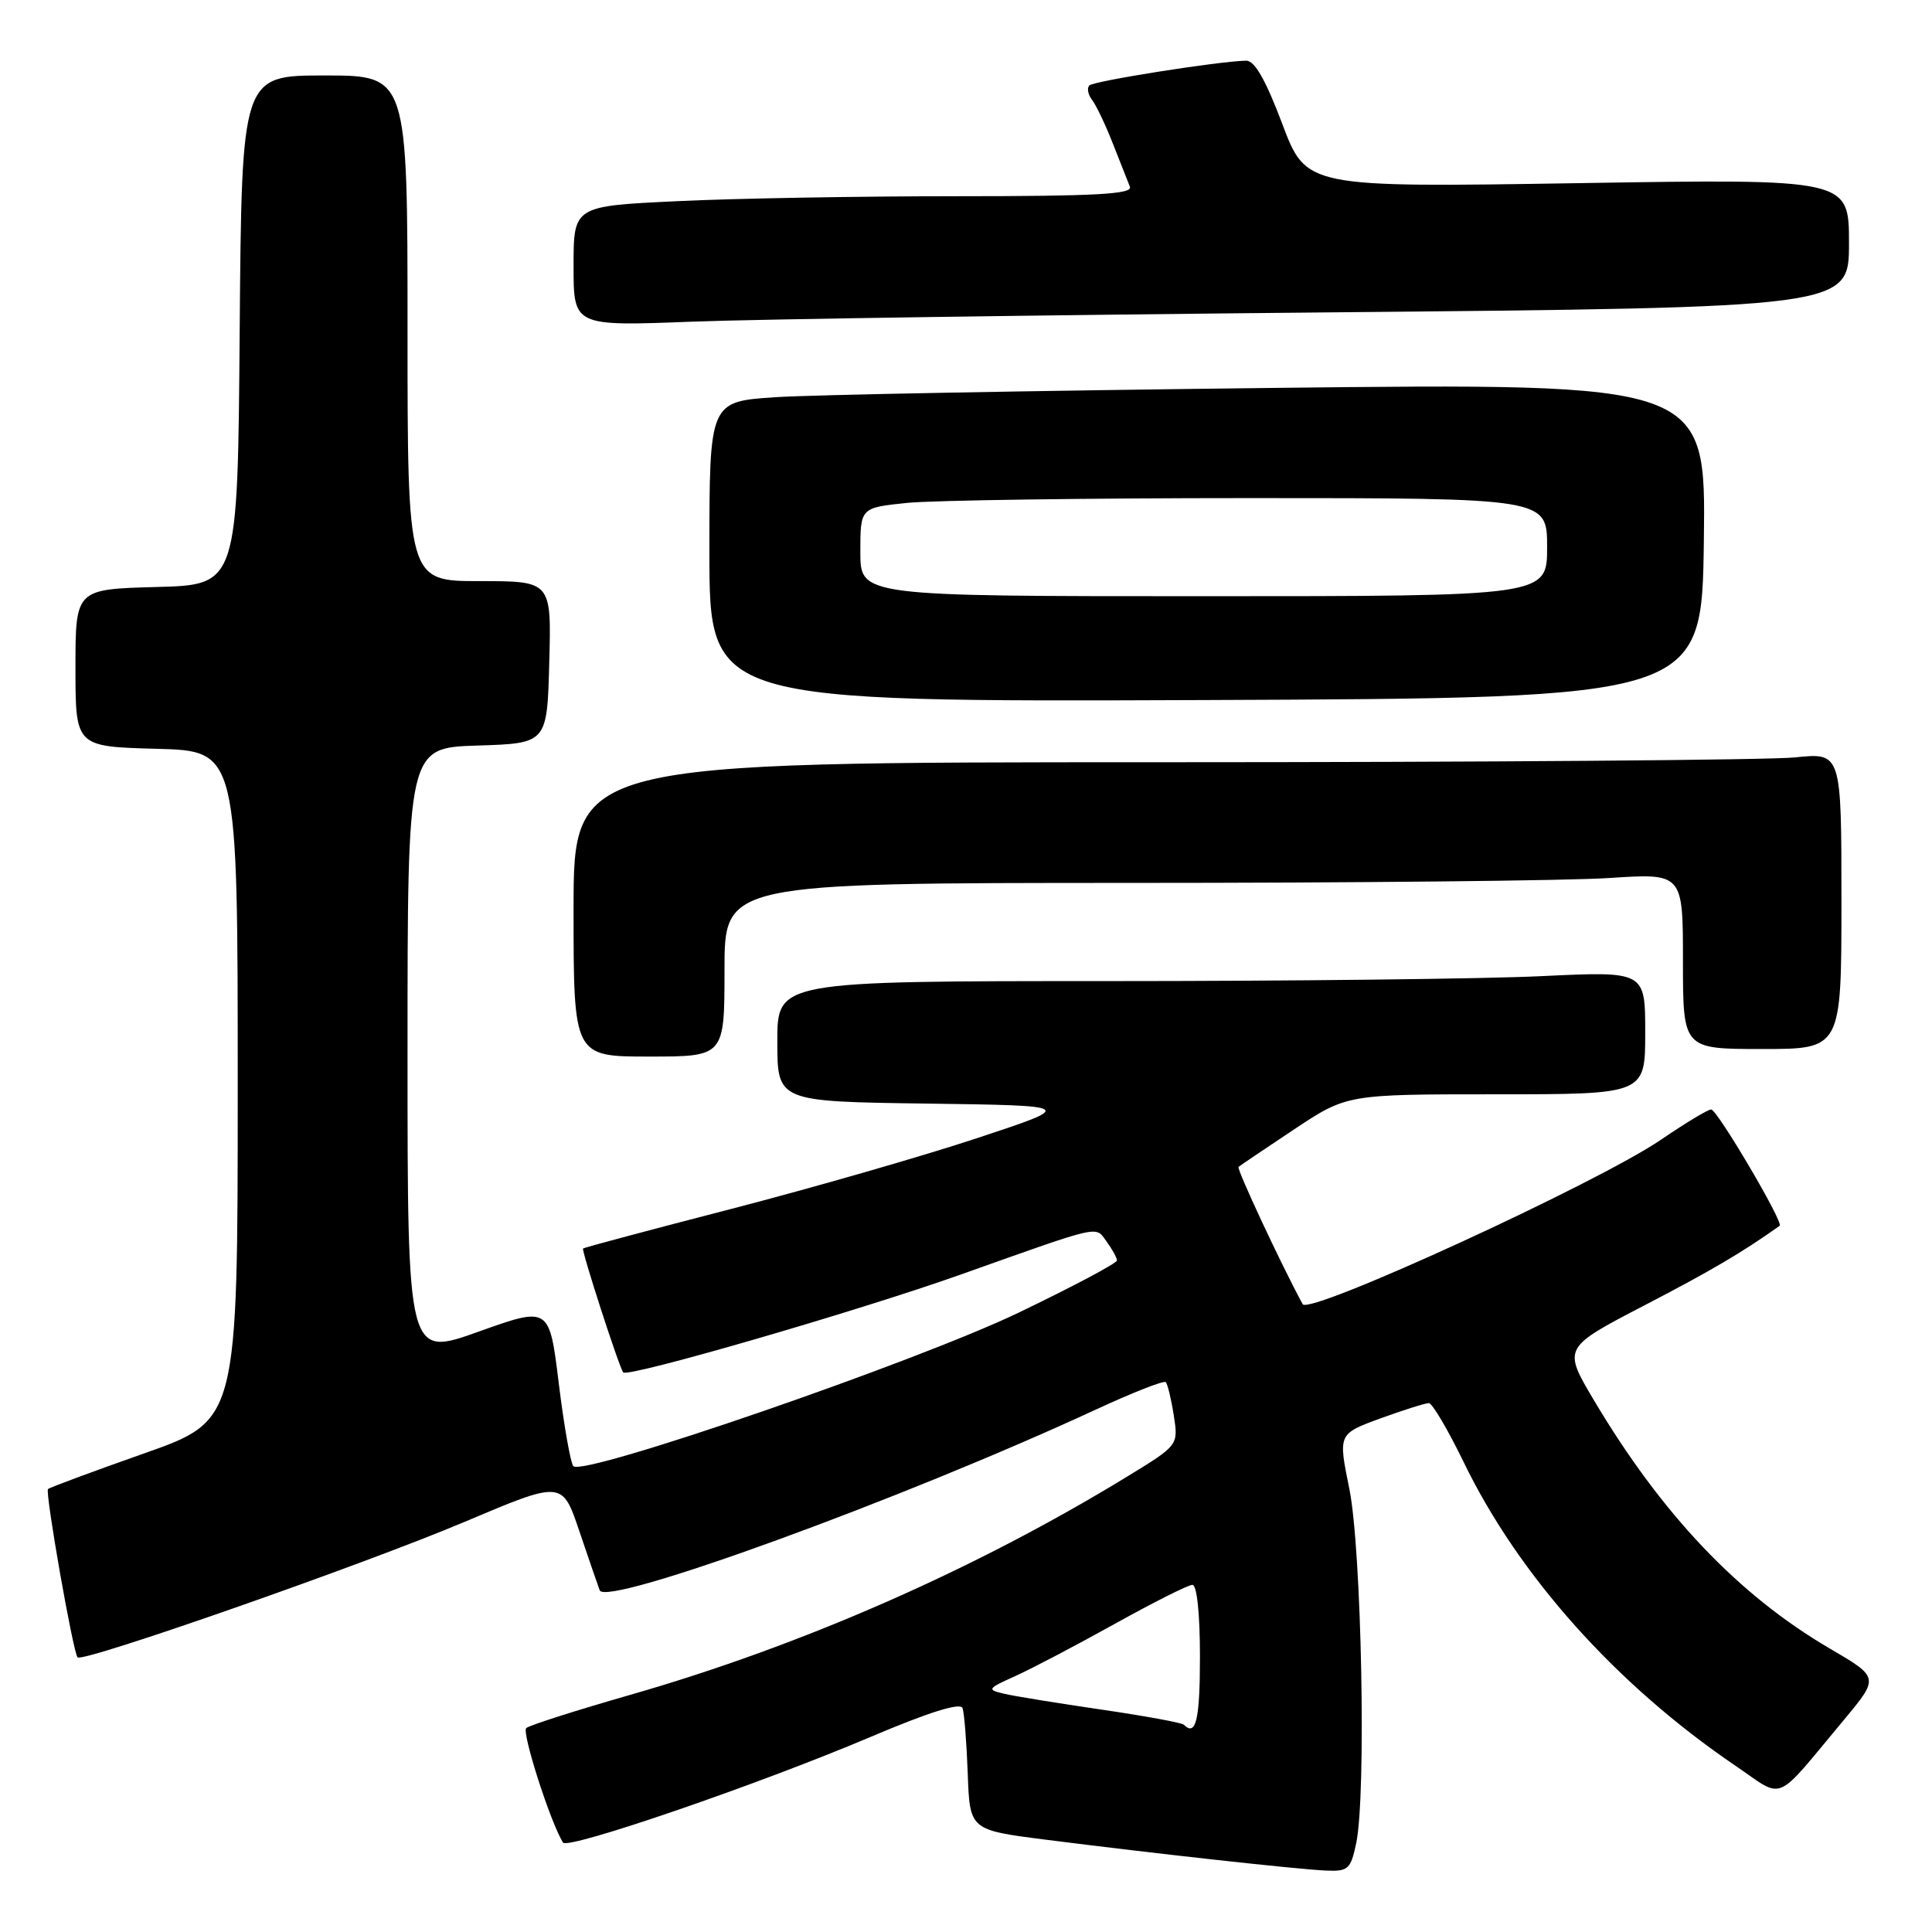 <?xml version="1.0" encoding="UTF-8" standalone="no"?>
<!DOCTYPE svg PUBLIC "-//W3C//DTD SVG 1.1//EN" "http://www.w3.org/Graphics/SVG/1.1/DTD/svg11.dtd" >
<svg xmlns="http://www.w3.org/2000/svg" xmlns:xlink="http://www.w3.org/1999/xlink" version="1.1" viewBox="0 0 256 256">
 <g >
 <path fill="currentColor"
d=" M 179.70 244.25 C 181.06 237.88 180.42 205.25 178.79 197.25 C 177.31 190.00 177.31 190.00 182.90 187.95 C 185.98 186.83 188.87 185.92 189.33 185.92 C 189.78 185.92 191.85 189.43 193.93 193.71 C 201.24 208.80 214.16 223.24 229.94 233.96 C 236.57 238.46 234.92 239.16 244.33 227.89 C 249.01 222.27 249.01 222.27 242.46 218.44 C 230.35 211.36 220.20 200.67 211.21 185.55 C 207.08 178.59 207.08 178.59 217.89 172.97 C 226.80 168.34 230.89 165.93 235.82 162.42 C 236.38 162.02 227.54 147.02 226.74 147.01 C 226.32 147.00 223.33 148.81 220.10 151.01 C 211.65 156.78 173.43 174.32 172.61 172.81 C 169.76 167.56 163.83 154.86 164.11 154.62 C 164.32 154.44 167.65 152.20 171.49 149.64 C 178.48 145.00 178.48 145.00 198.24 145.00 C 218.00 145.00 218.00 145.00 218.00 136.84 C 218.00 128.69 218.00 128.69 204.34 129.34 C 196.83 129.71 170.95 130.00 146.84 130.00 C 103.00 130.00 103.00 130.00 103.00 137.98 C 103.00 145.96 103.00 145.96 122.75 146.23 C 142.50 146.50 142.50 146.50 129.50 150.80 C 122.35 153.17 107.72 157.38 97.00 160.16 C 86.28 162.93 77.39 165.31 77.26 165.43 C 77.01 165.65 82.05 181.22 82.58 181.85 C 83.18 182.57 113.50 173.78 127.23 168.91 C 146.29 162.14 145.09 162.41 146.65 164.54 C 147.39 165.55 148.00 166.67 148.00 167.02 C 148.00 167.38 142.16 170.48 135.02 173.91 C 121.48 180.43 77.21 195.69 75.97 194.27 C 75.60 193.85 74.73 188.91 74.04 183.30 C 72.79 173.10 72.79 173.10 63.39 176.46 C 54.00 179.82 54.00 179.82 54.00 139.45 C 54.00 99.08 54.00 99.08 63.25 98.79 C 72.50 98.50 72.50 98.50 72.78 87.75 C 73.07 77.00 73.07 77.00 63.53 77.00 C 54.00 77.00 54.00 77.00 54.00 43.50 C 54.00 10.00 54.00 10.00 43.01 10.00 C 32.03 10.00 32.03 10.00 31.76 43.75 C 31.50 77.50 31.50 77.50 20.75 77.78 C 10.00 78.07 10.00 78.07 10.00 88.50 C 10.00 98.93 10.00 98.93 20.75 99.22 C 31.50 99.50 31.50 99.50 31.50 143.86 C 31.50 188.21 31.50 188.21 19.11 192.58 C 12.29 194.98 6.56 197.11 6.36 197.31 C 5.95 197.72 9.69 219.02 10.28 219.61 C 11.00 220.33 48.29 207.27 61.50 201.68 C 74.50 196.18 74.50 196.18 76.75 202.84 C 77.99 206.50 79.21 210.05 79.46 210.72 C 80.29 212.96 119.46 198.70 145.26 186.75 C 150.09 184.52 154.23 182.89 154.47 183.14 C 154.71 183.38 155.19 185.36 155.53 187.54 C 156.15 191.50 156.15 191.50 149.33 195.67 C 129.24 207.95 106.25 218.05 83.50 224.58 C 76.35 226.63 70.15 228.61 69.73 228.98 C 69.10 229.52 72.92 241.45 74.60 244.15 C 75.20 245.14 100.56 236.43 115.31 230.17 C 123.11 226.86 127.27 225.56 127.54 226.33 C 127.77 226.97 128.08 230.87 128.23 234.99 C 128.50 242.48 128.50 242.48 138.50 243.76 C 152.86 245.59 171.97 247.70 175.70 247.86 C 178.64 247.99 178.98 247.68 179.70 244.25 Z  M 96.00 128.50 C 96.00 117.00 96.00 117.00 149.75 116.99 C 179.31 116.99 207.89 116.70 213.25 116.34 C 223.00 115.70 223.00 115.70 223.00 127.35 C 223.00 139.00 223.00 139.00 233.50 139.00 C 244.00 139.00 244.00 139.00 244.00 119.36 C 244.00 99.72 244.00 99.72 237.85 100.36 C 234.47 100.71 196.67 101.00 153.85 101.00 C 76.00 101.00 76.00 101.00 76.00 120.50 C 76.00 140.00 76.00 140.00 86.00 140.00 C 96.00 140.00 96.00 140.00 96.00 128.50 Z  M 225.77 71.63 C 226.04 50.76 226.04 50.76 168.77 51.40 C 137.27 51.76 107.56 52.31 102.75 52.63 C 94.00 53.21 94.00 53.21 94.00 73.11 C 94.00 93.01 94.00 93.01 159.75 92.76 C 225.50 92.50 225.50 92.50 225.77 71.63 Z  M 176.25 41.39 C 245.00 40.75 245.00 40.75 245.00 32.22 C 245.00 23.69 245.00 23.69 209.05 24.27 C 173.09 24.84 173.09 24.84 169.91 16.42 C 167.71 10.58 166.24 8.01 165.12 8.04 C 161.50 8.11 144.93 10.73 144.35 11.32 C 144.00 11.67 144.16 12.53 144.70 13.23 C 145.24 13.93 146.48 16.52 147.45 19.00 C 148.42 21.48 149.44 24.06 149.72 24.75 C 150.11 25.73 145.12 26.00 126.77 26.00 C 113.87 26.00 97.17 26.29 89.66 26.66 C 76.00 27.31 76.00 27.31 76.00 35.27 C 76.00 43.23 76.00 43.23 91.75 42.62 C 100.41 42.29 138.44 41.74 176.25 41.39 Z  M 156.86 228.53 C 156.61 228.27 151.69 227.37 145.95 226.53 C 140.20 225.69 134.40 224.75 133.05 224.43 C 130.73 223.89 130.81 223.76 134.55 222.08 C 136.72 221.10 142.66 217.98 147.75 215.15 C 152.84 212.32 157.45 210.00 158.00 210.00 C 158.60 210.00 159.00 213.85 159.00 219.50 C 159.00 227.91 158.47 230.14 156.86 228.53 Z  M 114.00 73.14 C 114.00 67.28 114.00 67.28 120.15 66.64 C 123.53 66.29 144.00 66.00 165.65 66.00 C 205.00 66.00 205.00 66.00 205.00 72.50 C 205.00 79.00 205.00 79.00 159.50 79.00 C 114.00 79.00 114.00 79.00 114.00 73.14 Z "/>
</g>
</svg>